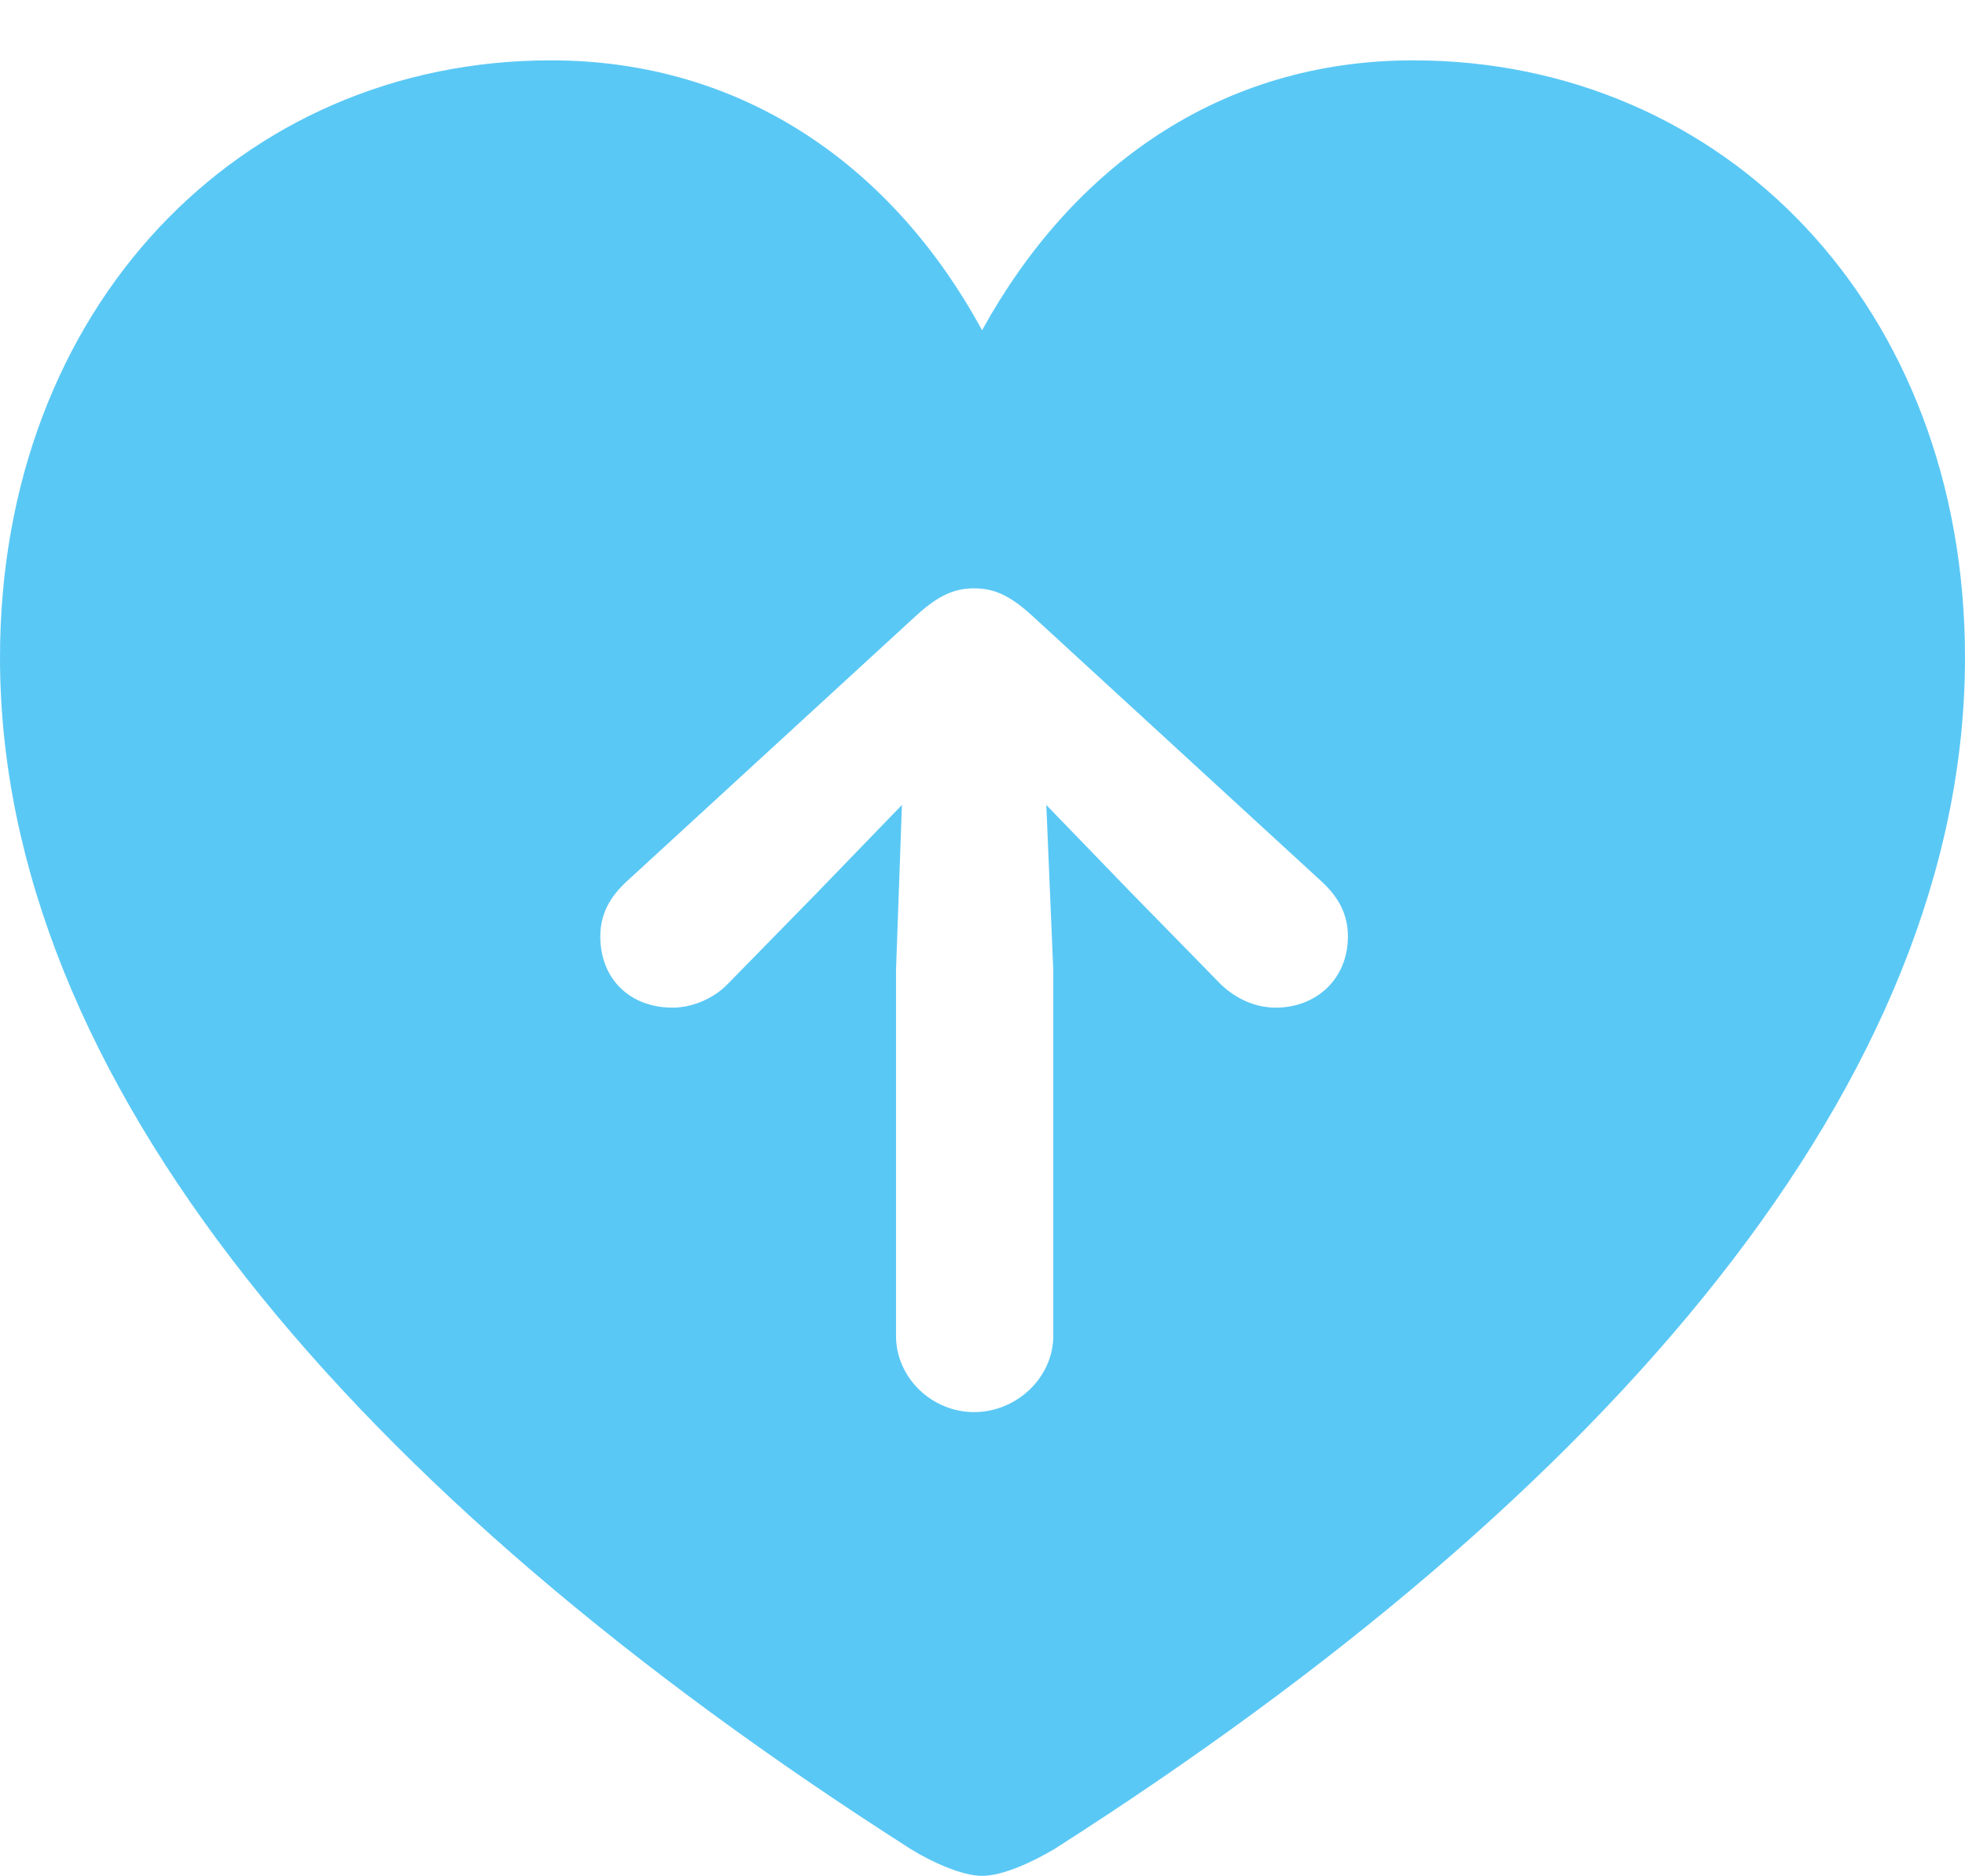 <?xml version="1.0" encoding="UTF-8"?>
<!--Generator: Apple Native CoreSVG 175.5-->
<!DOCTYPE svg
PUBLIC "-//W3C//DTD SVG 1.1//EN"
       "http://www.w3.org/Graphics/SVG/1.1/DTD/svg11.dtd">
<svg version="1.1" xmlns="http://www.w3.org/2000/svg" xmlns:xlink="http://www.w3.org/1999/xlink" width="24.255" height="23.157">
 <g>
  <rect height="23.157" opacity="0" width="24.255" x="0" y="0"/>
  <path d="M13.001 16.492C13.001 17.004 12.549 17.432 12.024 17.432C11.499 17.432 11.06 17.004 11.06 16.492L11.06 11.975L11.133 9.937L10.083 11.023L8.972 12.158C8.801 12.329 8.545 12.439 8.301 12.439C7.776 12.439 7.41 12.085 7.41 11.56C7.41 11.279 7.532 11.072 7.727 10.889L11.316 7.593C11.585 7.349 11.78 7.263 12.024 7.263C12.268 7.263 12.463 7.349 12.732 7.593L16.321 10.889C16.516 11.072 16.638 11.279 16.638 11.56C16.638 12.085 16.248 12.439 15.747 12.439C15.491 12.439 15.259 12.329 15.076 12.158L13.965 11.023L12.915 9.937L13.001 11.975ZM12.122 23.157C12.378 23.157 12.744 22.986 13.013 22.827C19.898 18.433 24.255 13.318 24.255 8.118C24.255 3.796 21.289 0.745 17.444 0.745C15.063 0.745 13.232 2.063 12.122 4.077C11.035 2.075 9.192 0.745 6.799 0.745C2.966 0.745 0 3.796 0 8.118C0 13.318 4.358 18.433 11.243 22.827C11.499 22.986 11.877 23.157 12.122 23.157Z" fill="#5ac8f5"/>
 </g>
</svg>
